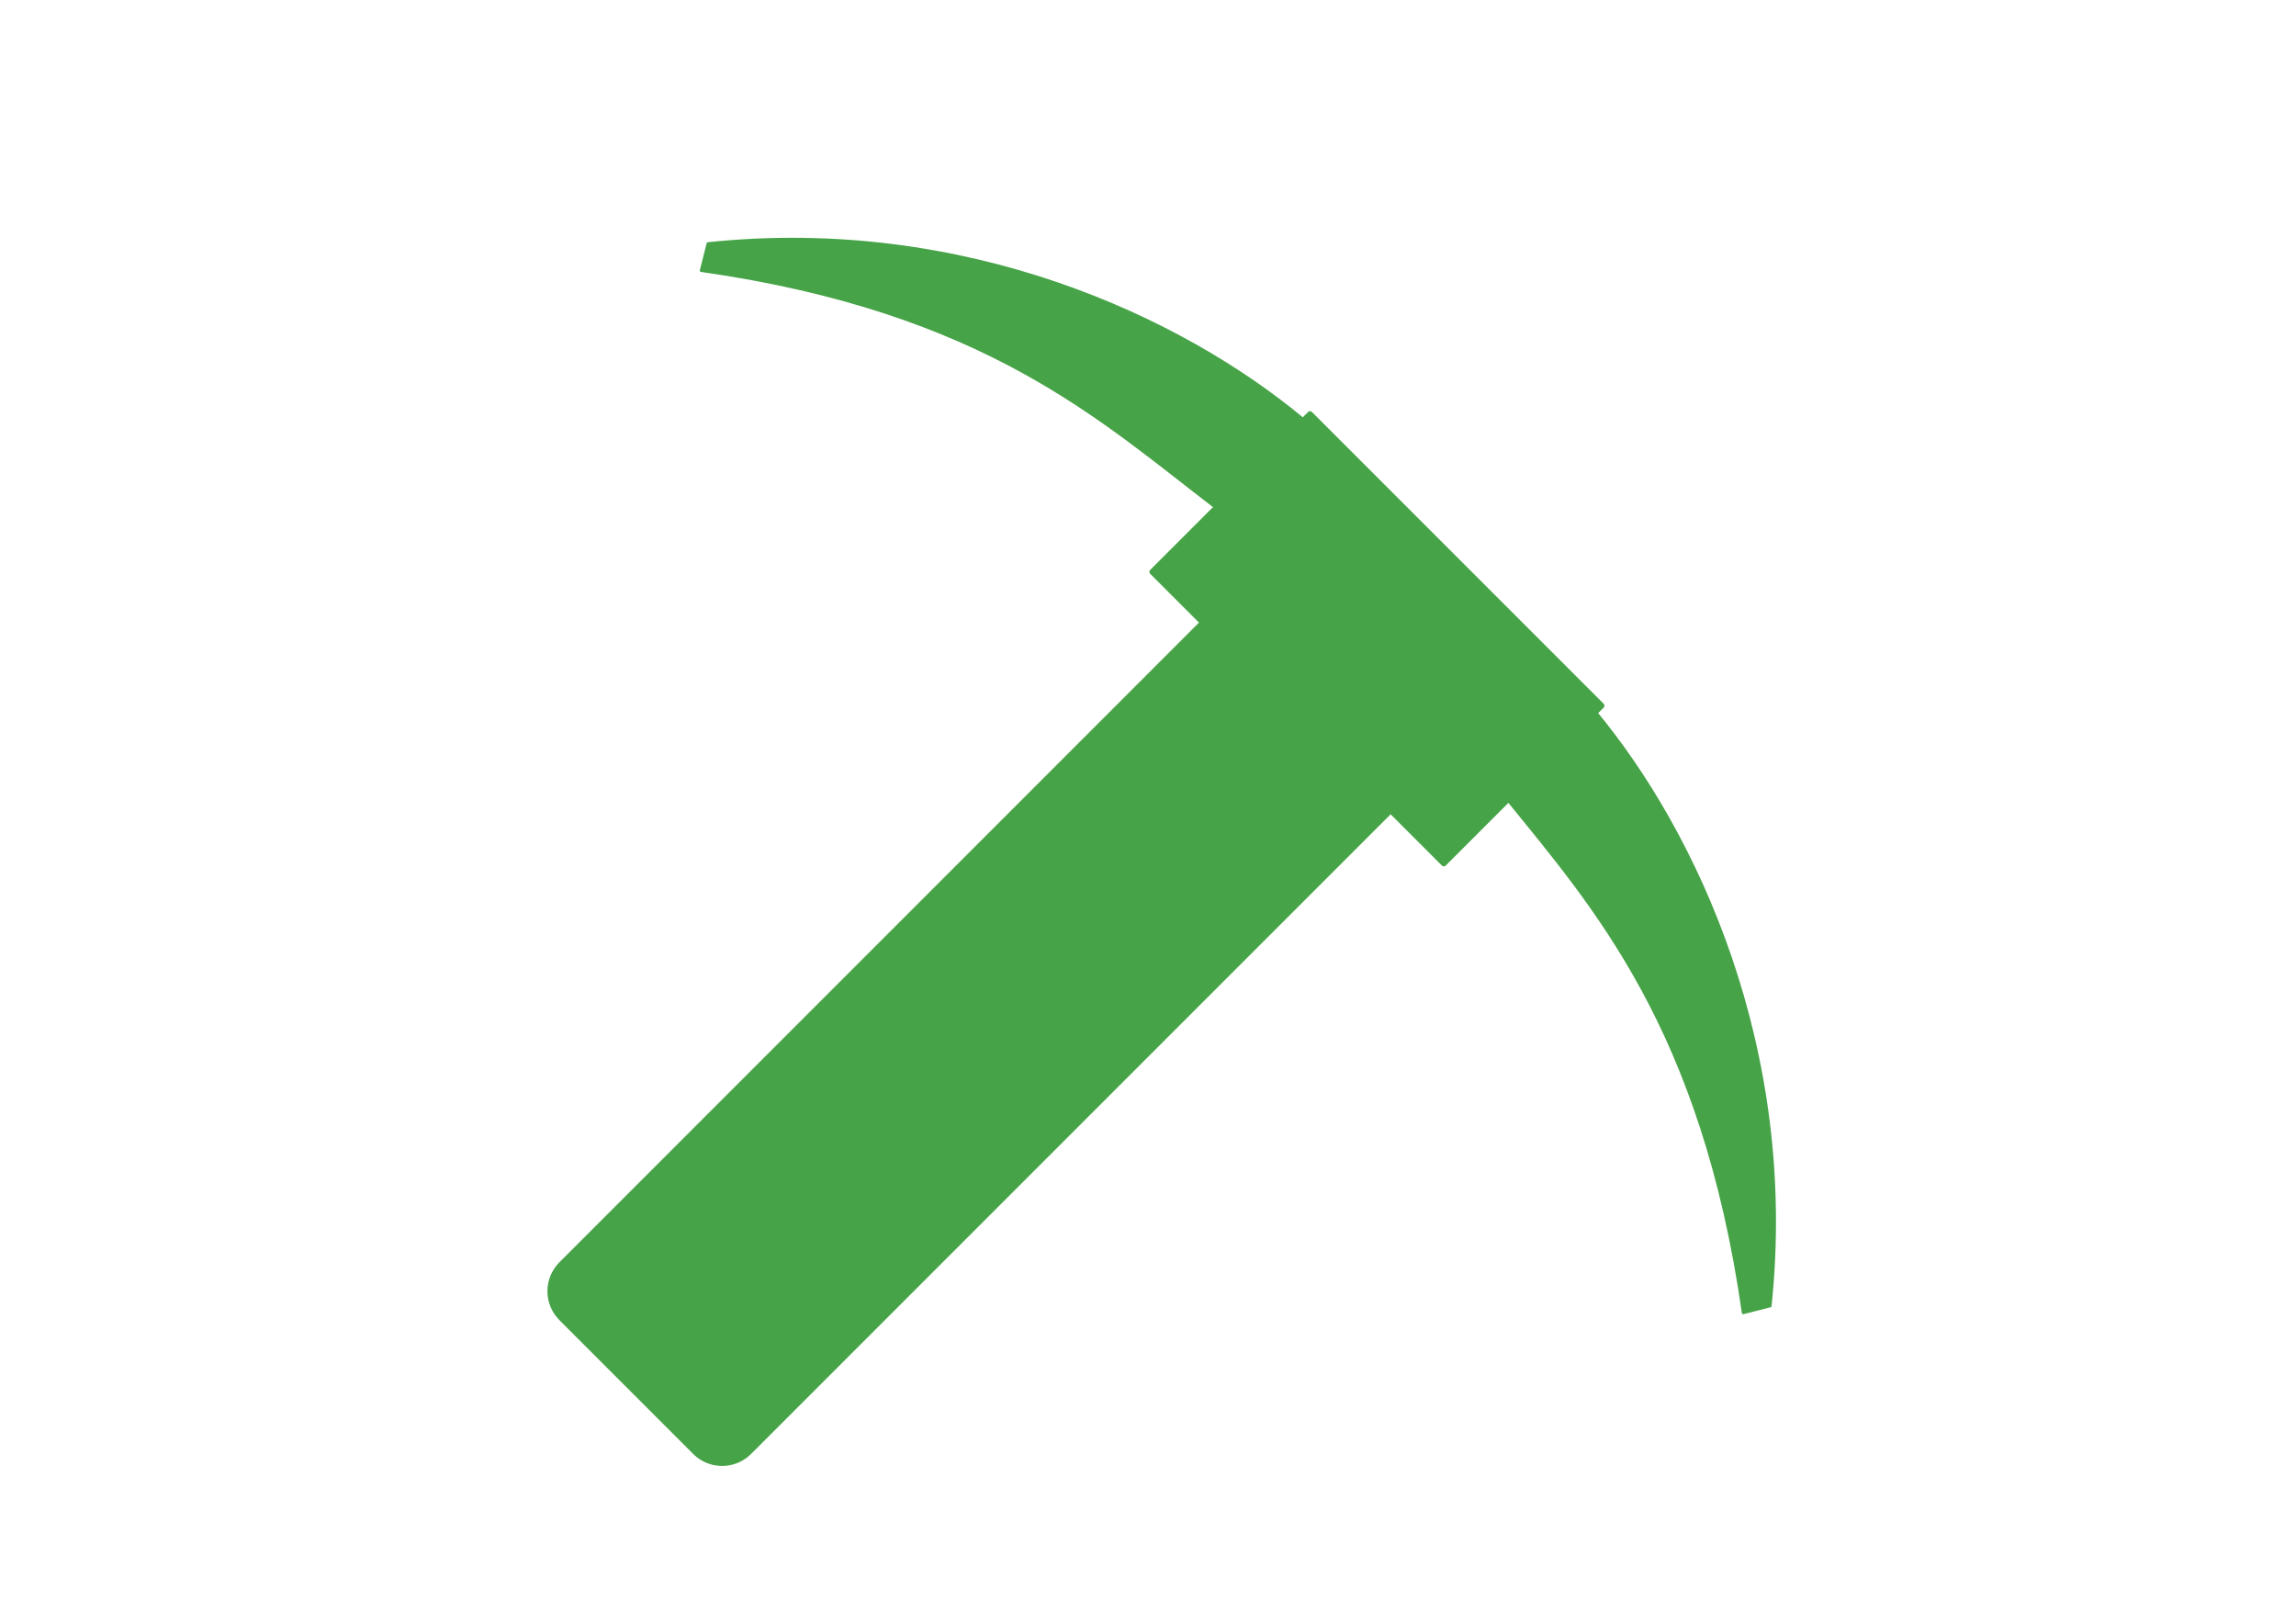 <?xml version="1.0" encoding="utf-8"?>
<!-- Generator: Adobe Illustrator 17.1.0, SVG Export Plug-In . SVG Version: 6.00 Build 0)  -->
<!DOCTYPE svg PUBLIC "-//W3C//DTD SVG 1.1//EN" "http://www.w3.org/Graphics/SVG/1.1/DTD/svg11.dtd">
<svg version="1.1" id="Ebene_1" xmlns="http://www.w3.org/2000/svg" xmlns:xlink="http://www.w3.org/1999/xlink" x="0px" y="0px"
	 viewBox="0 0 841.9 595.3" enable-background="new 0 0 841.9 595.3" xml:space="preserve">
<rect x="464" y="158.6" transform="matrix(-0.707 0.707 -0.707 -0.707 1027.502 42.801)" fill="#47a348" stroke="#47a348" stroke-width="2" stroke-linecap="round" stroke-linejoin="round" stroke-miterlimit="10" width="81.9" height="151.3"/>
<rect x="190" y="342.1" transform="matrix(-0.707 0.707 -0.707 -0.707 882.998 387.977)" fill="#47a348" stroke="#47a348" stroke-width="30" stroke-linecap="round" stroke-linejoin="round" stroke-miterlimit="10" width="342.3" height="69.4"/>
<path fill="#47a348" stroke="#47a348" stroke-linecap="round" stroke-linejoin="round" stroke-miterlimit="10" d="M445.7,186l32.2-32.2
	c-44.6-37.2-124-74.4-218.3-64.5l-2.5,9.9C361.4,114.1,403.6,153.8,445.7,186z"/>
<path fill="#47a348" stroke="#47a348" stroke-linecap="round" stroke-linejoin="round" stroke-miterlimit="10" d="M552.4,292.7l32.2-32.2
	c37.2,44.6,74.4,124,64.5,218.3l-9.9,2.5C624.3,377,584.6,332.4,552.4,292.7z"/>
</svg>

